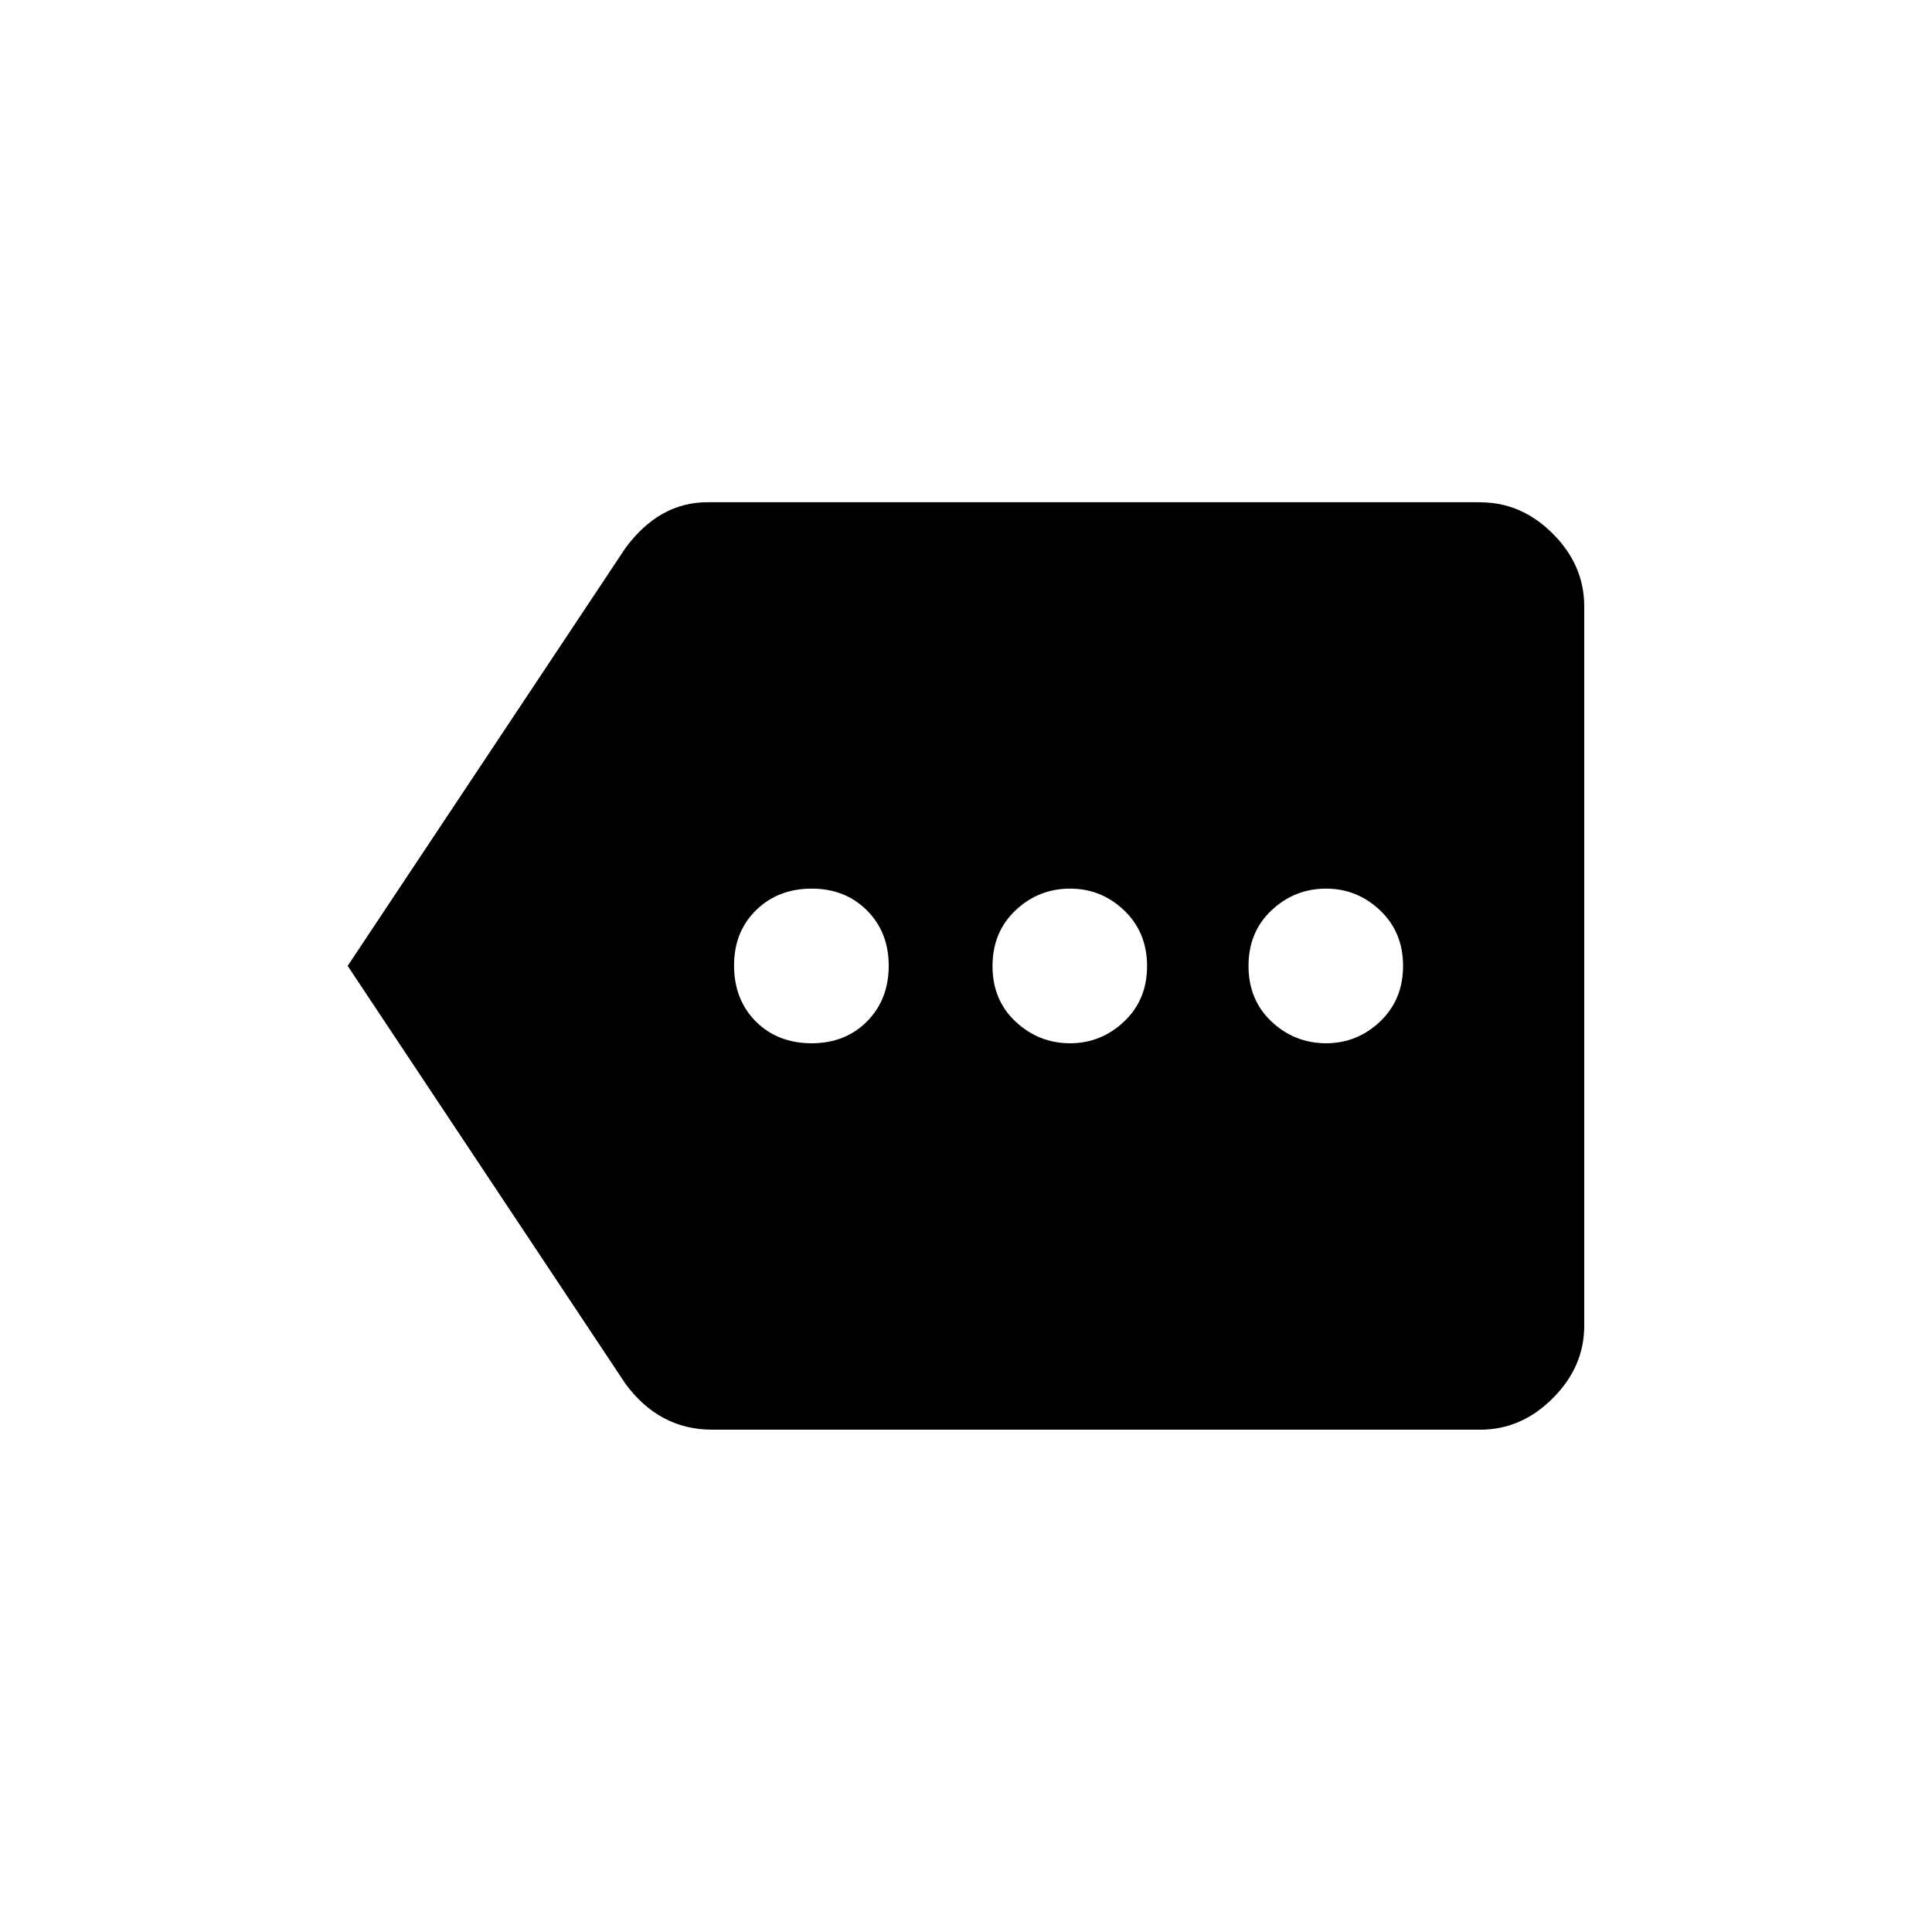<!-- Generated by IcoMoon.io -->
<svg version="1.1" xmlns="http://www.w3.org/2000/svg" width="40" height="40" viewBox="0 0 40 40">
<title>mt-more</title>
<path d="M27.449 21.6q0.651 0 1.125-0.451t0.475-1.149-0.475-1.151-1.125-0.451-1.125 0.451-0.475 1.151 0.475 1.149 1.125 0.451zM22.149 21.6q0.649 0 1.125-0.451t0.475-1.149-0.475-1.151-1.125-0.451-1.125 0.451-0.475 1.151 0.475 1.149 1.125 0.451zM16.8 21.6q0.7 0 1.149-0.451t0.451-1.149-0.451-1.151-1.149-0.451-1.151 0.451-0.451 1.151 0.451 1.149 1.151 0.451zM30.649 10.4q0.851 0 1.5 0.649t0.651 1.5v14.9q0 0.849-0.651 1.5t-1.5 0.651h-15.9q-1.1 0-1.8-0.951l-5.751-8.651 5.751-8.651q0.7-0.949 1.7-0.949h16z"></path>
</svg>
